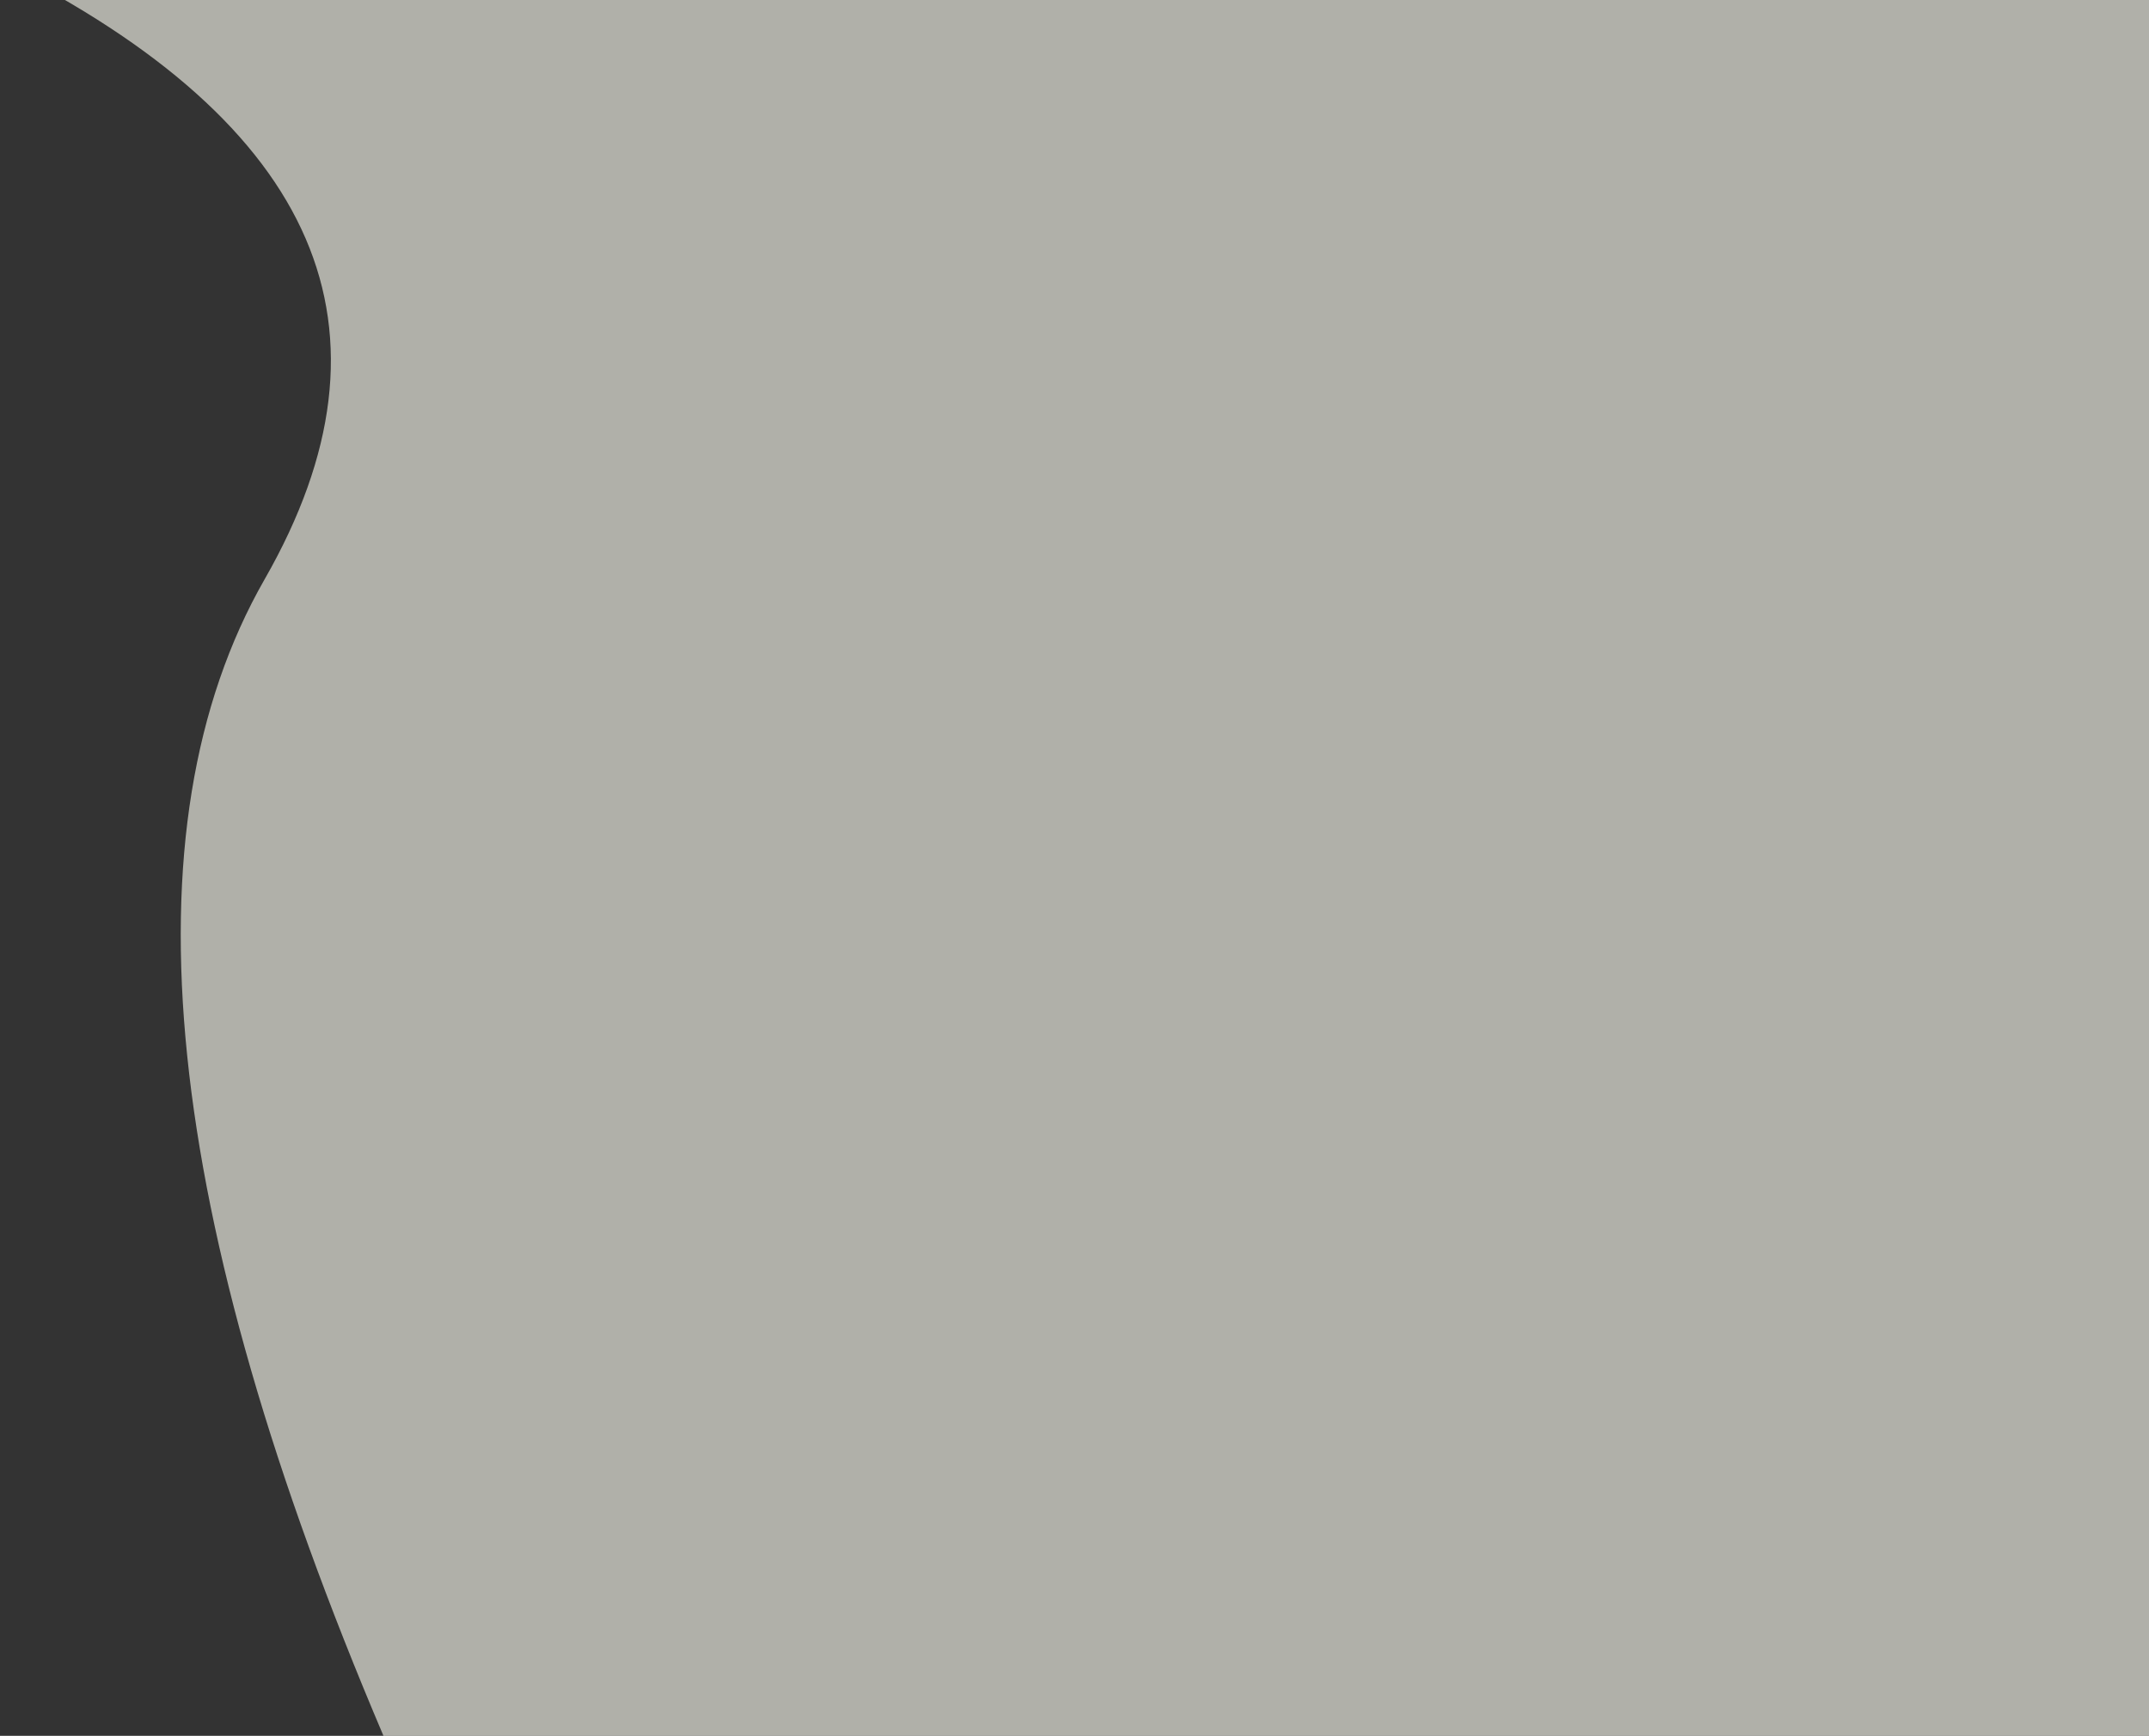 <svg  viewBox="0 0 859 694" fill="none" xmlns="http://www.w3.org/2000/svg">
<rect x="0" y="0" width="859" height="694" fill="#333333" stroke="none"/>
<path opacity="0.659" fill-rule="evenodd" clip-rule="evenodd" d="M0 -14C127.63 49.948 162.89 131.814 105.78 231.598C48.67 331.382 64.503 485.516 153.278 694H859V-14H0Z" fill="#F1F1E6"/>
</svg>